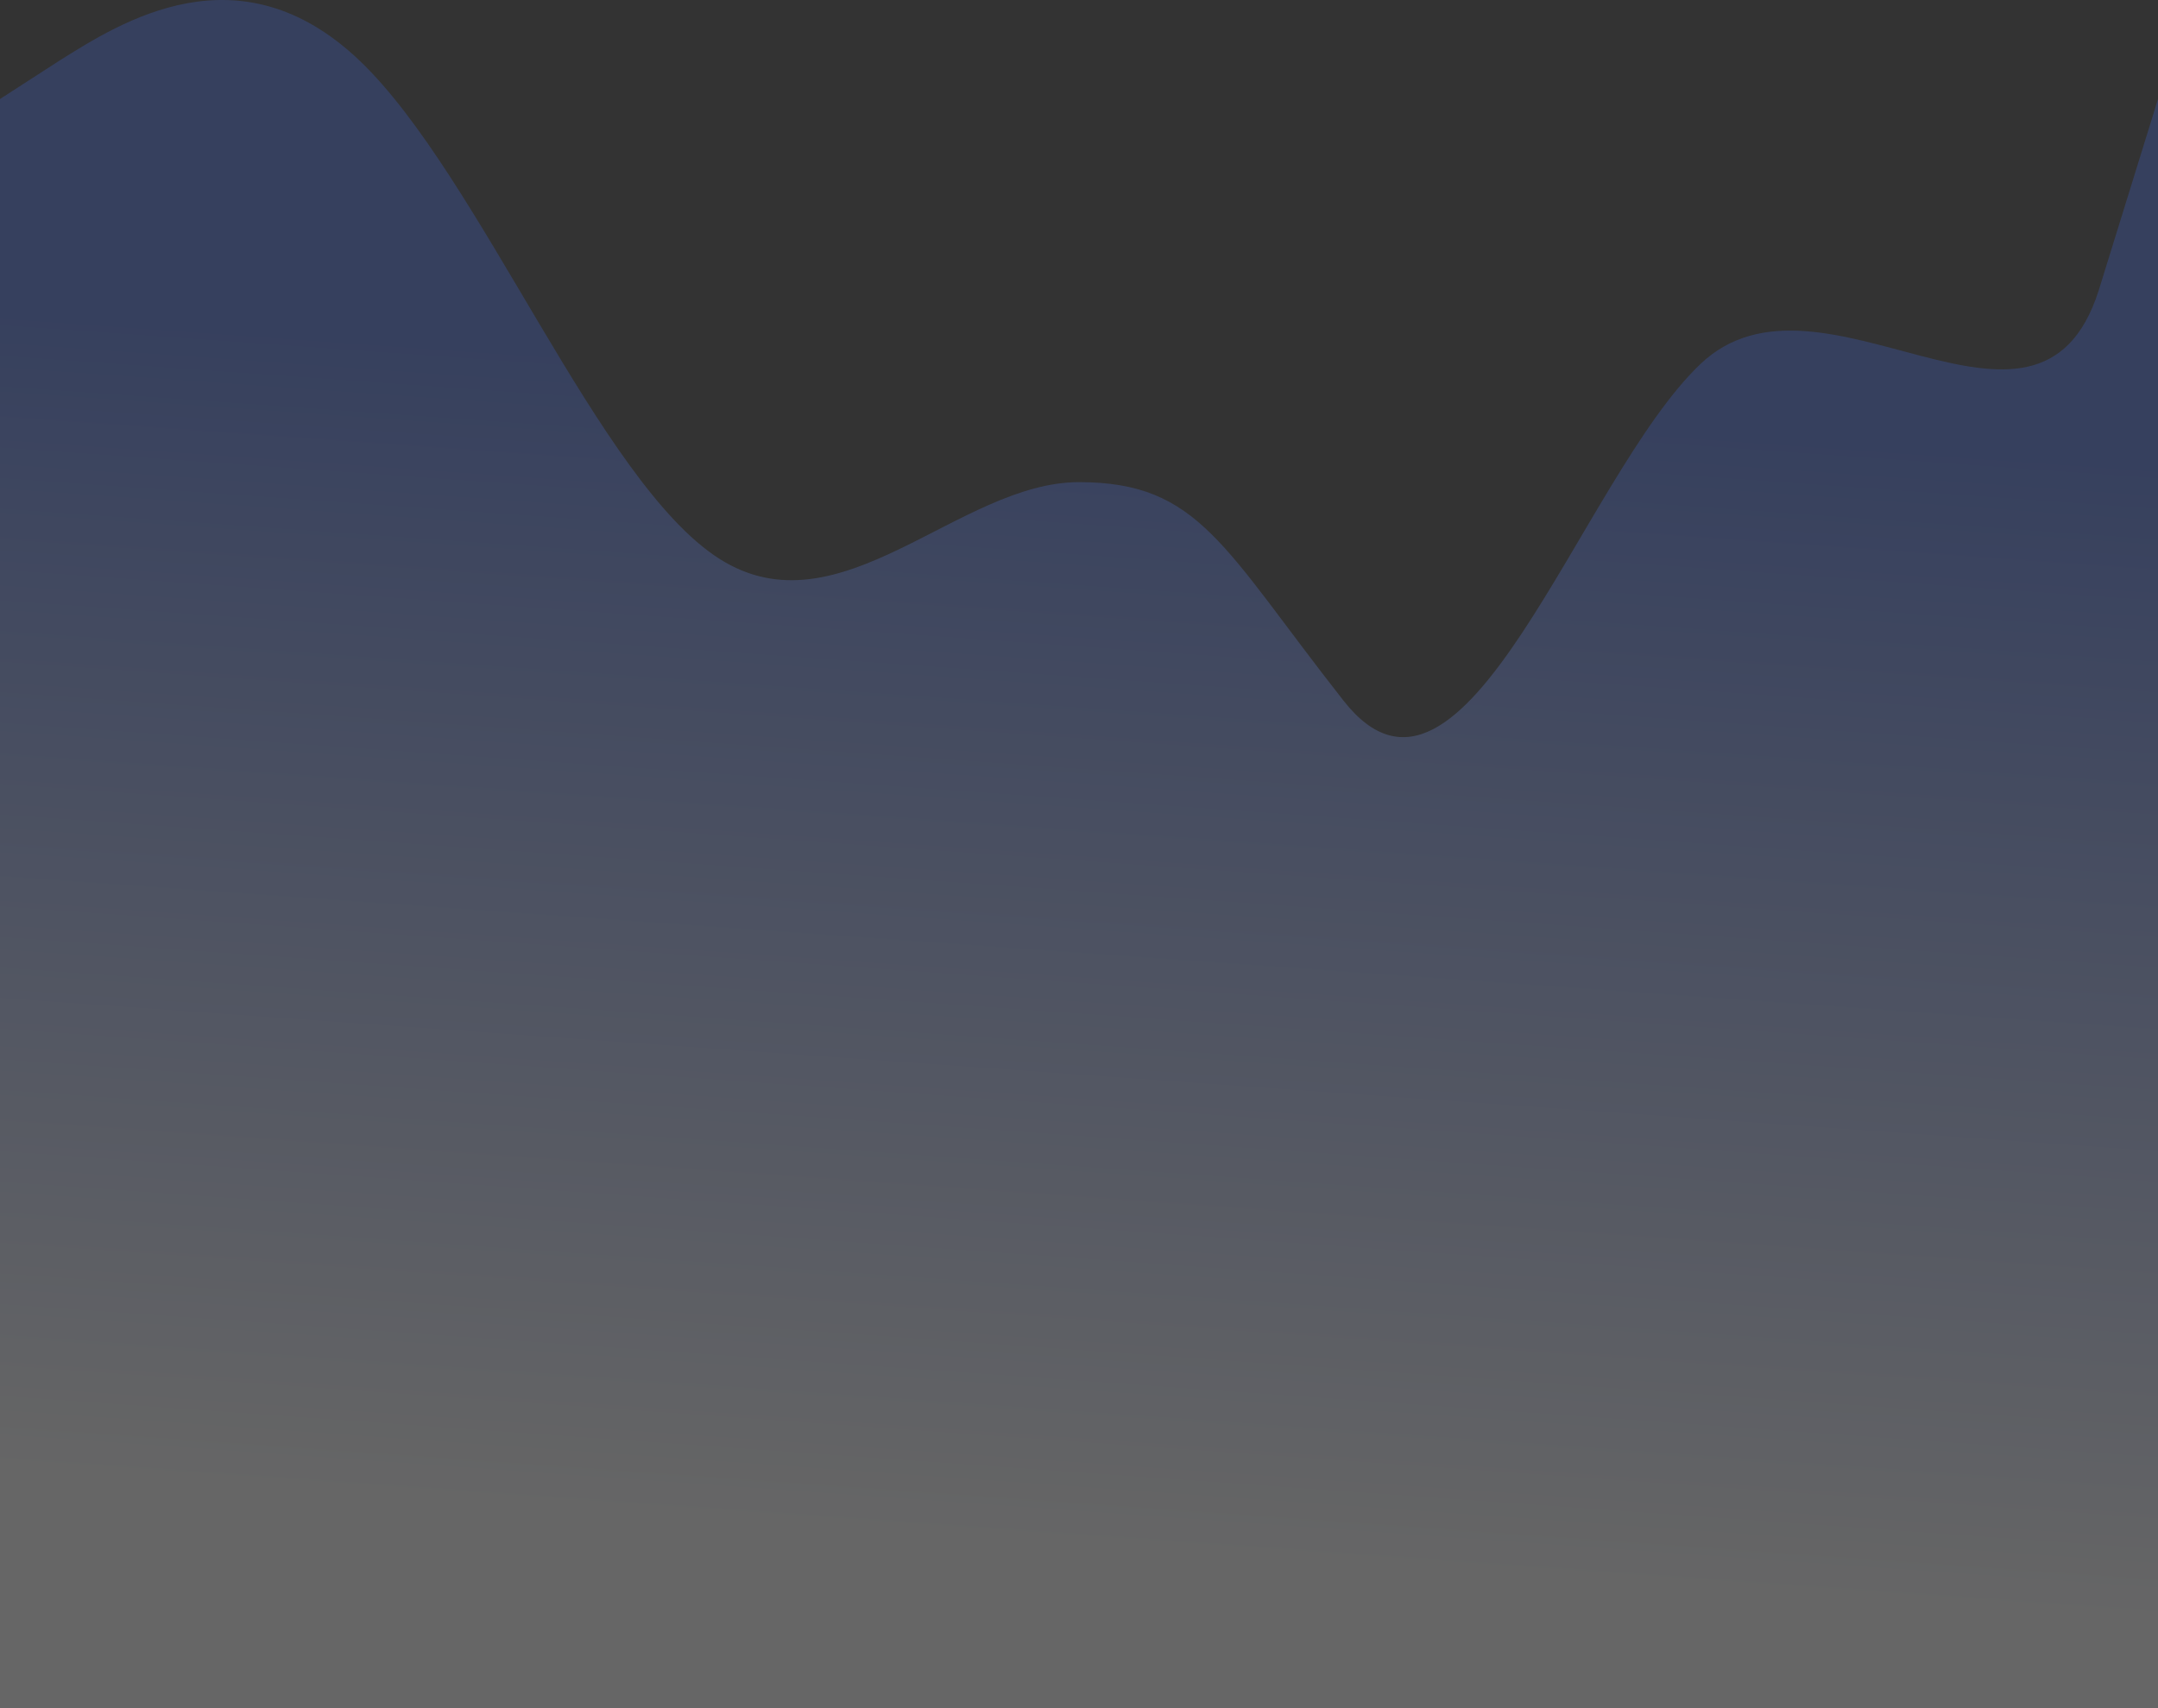 <svg width="360" height="285" viewBox="0 0 360 285" fill="none" xmlns="http://www.w3.org/2000/svg">
<rect x="0" y="0" width="360" height="285" fill="#333333" stroke="none"/>
<path fill-rule="evenodd" clip-rule="evenodd" d="M0 16.521L9.9 10.128C20.1 3.736 39.9 -9.049 60 10.128C80.1 29.305 99.9 80.444 120 93.229C140.1 106.014 159.9 80.444 180 80.444C200.1 80.444 204.056 91.372 224.156 116.942C244.256 142.511 263.541 79.939 283.641 60.761C303.741 41.584 339.9 80.444 350.1 48.483L360 16.521V285H350.1C339.9 285 320.1 285 300 285C279.9 285 260.1 285 240 285C219.9 285 200.1 285 180 285C159.9 285 140.1 285 120 285C99.9 285 80.1 285 60 285C39.9 285 20.1 285 9.9 285H0L0 16.521Z" fill="url(#paint0_linear_299_5145)" fill-opacity="0.25"/>
<defs>
<linearGradient id="paint0_linear_299_5145" x1="169.734" y1="61.178" x2="155.94" y2="255.436" gradientUnits="userSpaceOnUse">
<stop stop-color="#3E66DF"/>
<stop offset="1" stop-color="white"/>
</linearGradient>
</defs>
</svg>
